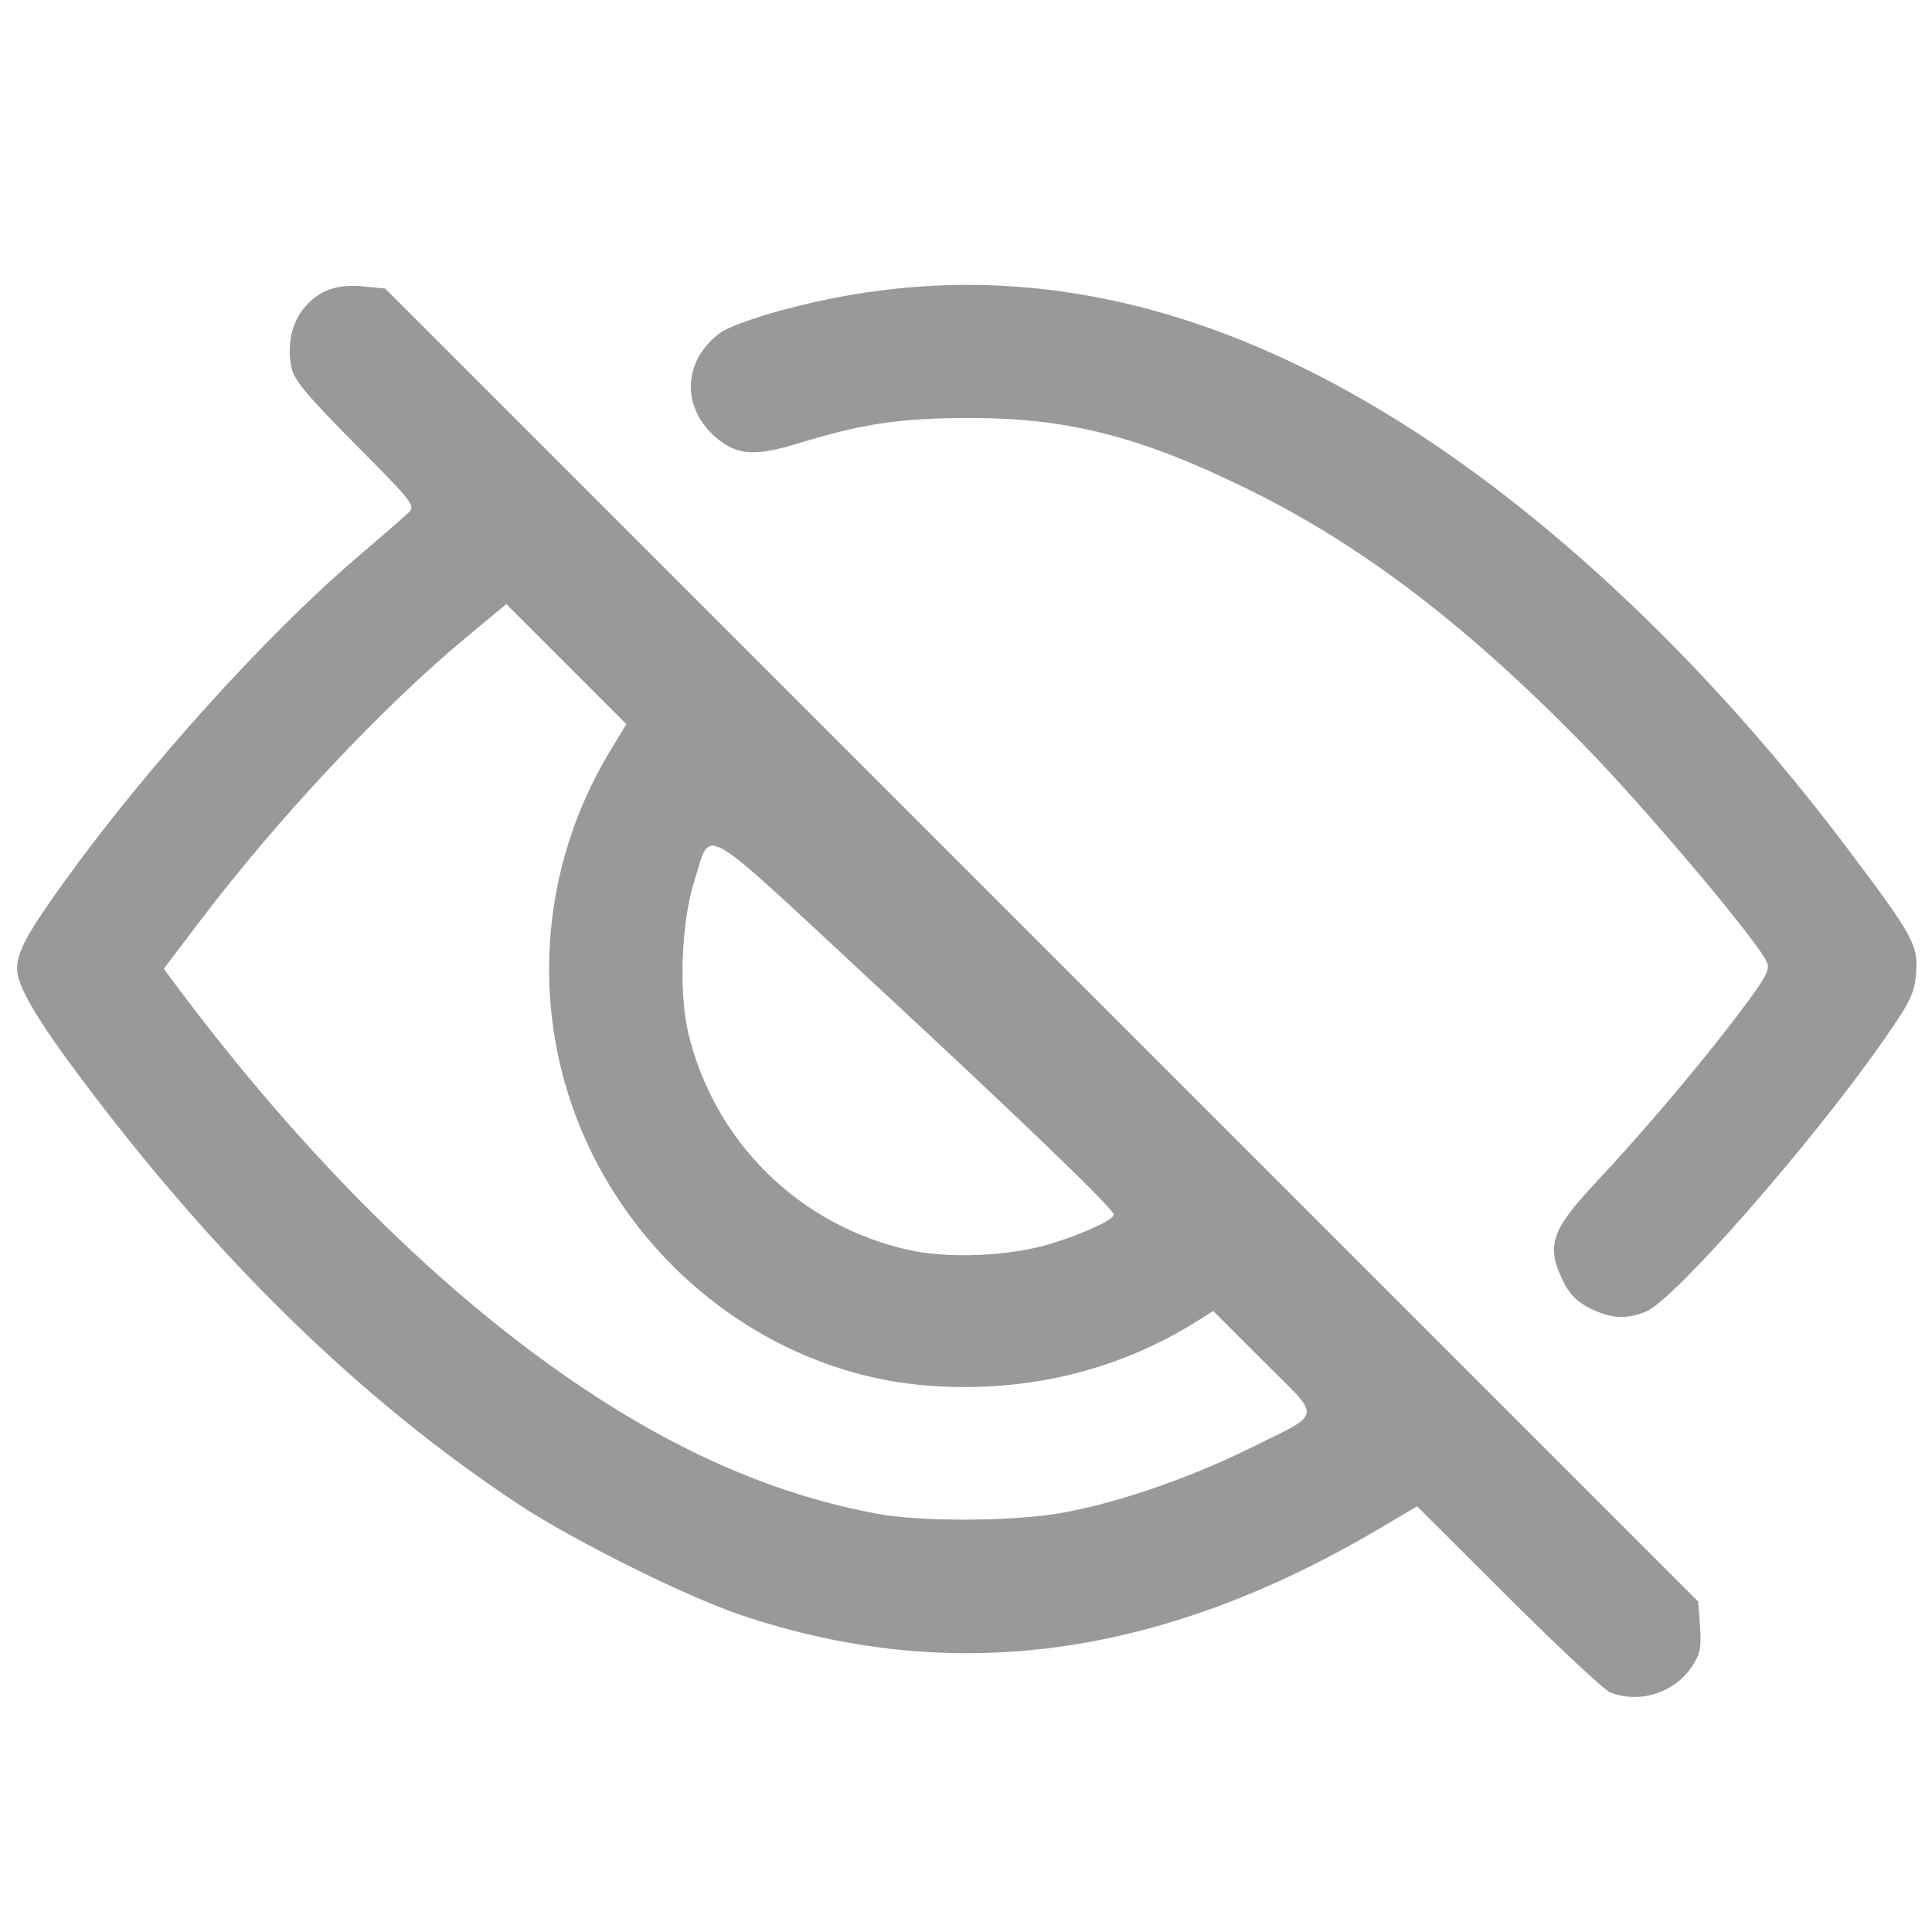 <?xml version="1.0" encoding="UTF-8" standalone="no"?>
<!-- Created with Inkscape (http://www.inkscape.org/) -->

<svg
   width="101.717mm"
   height="101.717mm"
   viewBox="0 0 101.717 101.717"
   version="1.1"
   id="svg5"
   xml:space="preserve"
   sodipodi:docname="draw_not.svg"
   inkscape:version="1.2.1 (9c6d41e410, 2022-07-14)"
   xmlns:inkscape="http://www.inkscape.org/namespaces/inkscape"
   xmlns:sodipodi="http://sodipodi.sourceforge.net/DTD/sodipodi-0.dtd"
   xmlns="http://www.w3.org/2000/svg"
   xmlns:svg="http://www.w3.org/2000/svg"><sodipodi:namedview
     id="namedview7"
     pagecolor="#505050"
     bordercolor="#ffffff"
     borderopacity="1"
     inkscape:showpageshadow="0"
     inkscape:pageopacity="0"
     inkscape:pagecheckerboard="1"
     inkscape:deskcolor="#505050"
     inkscape:document-units="mm"
     showgrid="false"
     inkscape:zoom="0.3581229"
     inkscape:cx="201.0483"
     inkscape:cy="368.58855"
     inkscape:window-width="1536"
     inkscape:window-height="793"
     inkscape:window-x="-8"
     inkscape:window-y="-8"
     inkscape:window-maximized="1"
     inkscape:current-layer="layer1" /><defs
     id="defs2" /><g
     inkscape:label="Capa 1"
     inkscape:groupmode="layer"
     id="layer1"
     transform="translate(10.755,-7.705)"><path
       style="fill:#999999;stroke-width:0.227;fill-opacity:1"
       d="m 74.027,96.813 c -0.313,-0.122 -2.729,-2.378 -5.37,-5.013 l -4.802,-4.79 -1.982,1.171 C 50.334,94.996 39.426,96.478 28.282,92.744 25.367,91.767 19.38,88.785 16.502,86.877 8.245,81.4 0.702,74.058 -6.433,64.552 c -2.398,-3.195 -3.422,-4.944 -3.422,-5.844 0,-0.89 0.538,-1.88 2.502,-4.608 4.265,-5.923 10.546,-12.889 15.288,-16.955 1.281,-1.098 2.53,-2.181 2.775,-2.407 0.438,-0.403 0.388,-0.47 -2.765,-3.652 -2.648,-2.673 -3.239,-3.391 -3.37,-4.094 -0.219,-1.176 0.035,-2.308 0.692,-3.09 0.766,-0.91 1.71,-1.252 3.093,-1.119 l 1.16,0.111 34.568,34.568 34.568,34.568 0.093,1.323 c 0.077,1.108 0.006,1.452 -0.444,2.118 -0.921,1.367 -2.747,1.939 -4.278,1.34 z M 44.929,87.392 c 2.842,-0.46 6.829,-1.809 10.031,-3.396 4.008,-1.986 3.923,-1.505 0.819,-4.609 l -2.663,-2.663 -0.627,0.401 c -4.227,2.707 -9.064,3.907 -14.273,3.54 -8.644,-0.609 -16.365,-6.828 -19.05,-15.344 -1.896,-6.015 -1.104,-12.594 2.172,-18.028 l 0.883,-1.464 -3.16,-3.16 -3.16,-3.16 -2.137,1.776 c -4.389,3.647 -9.872,9.486 -13.932,14.836 l -1.964,2.589 0.612,0.821 c 6.686,8.975 14.055,16.285 21.349,21.179 5.312,3.564 10.409,5.745 15.667,6.704 2.224,0.406 6.864,0.396 9.434,-0.02 z M 44.588,73.181 c 1.734,-0.536 3.296,-1.26 3.296,-1.529 0,-0.294 -4.836,-4.951 -13.043,-12.56 -8.955,-8.303 -8.129,-7.847 -9.042,-4.996 -0.683,2.135 -0.828,5.873 -0.311,8.022 1.378,5.721 5.842,10.106 11.601,11.397 2.1,0.471 5.364,0.325 7.498,-0.334 z m 28.37,3.406 c -0.682,-0.337 -1.088,-0.748 -1.421,-1.436 -0.899,-1.857 -0.631,-2.668 1.704,-5.165 2.556,-2.733 5.469,-6.17 7.474,-8.817 1.525,-2.014 1.741,-2.41 1.545,-2.83 C 81.712,57.168 75.895,50.272 72.665,46.966 66.434,40.585 60.884,36.362 54.862,33.419 c -5.626,-2.75 -9.415,-3.712 -14.593,-3.707 -3.653,0.004 -5.563,0.288 -9.015,1.341 -2.262,0.69 -3.195,0.627 -4.285,-0.29 -1.891,-1.591 -1.788,-4.105 0.229,-5.561 0.313,-0.226 1.489,-0.675 2.614,-0.998 10.786,-3.1 21.36,-1.401 32.28,5.187 8.481,5.117 17.179,13.327 24.592,23.214 3.32,4.428 3.56,4.873 3.437,6.363 -0.089,1.07 -0.305,1.503 -1.852,3.707 -3.745,5.333 -10.872,13.458 -12.347,14.074 -1.036,0.433 -1.851,0.388 -2.963,-0.162 z"
       id="path248" /></g></svg>
